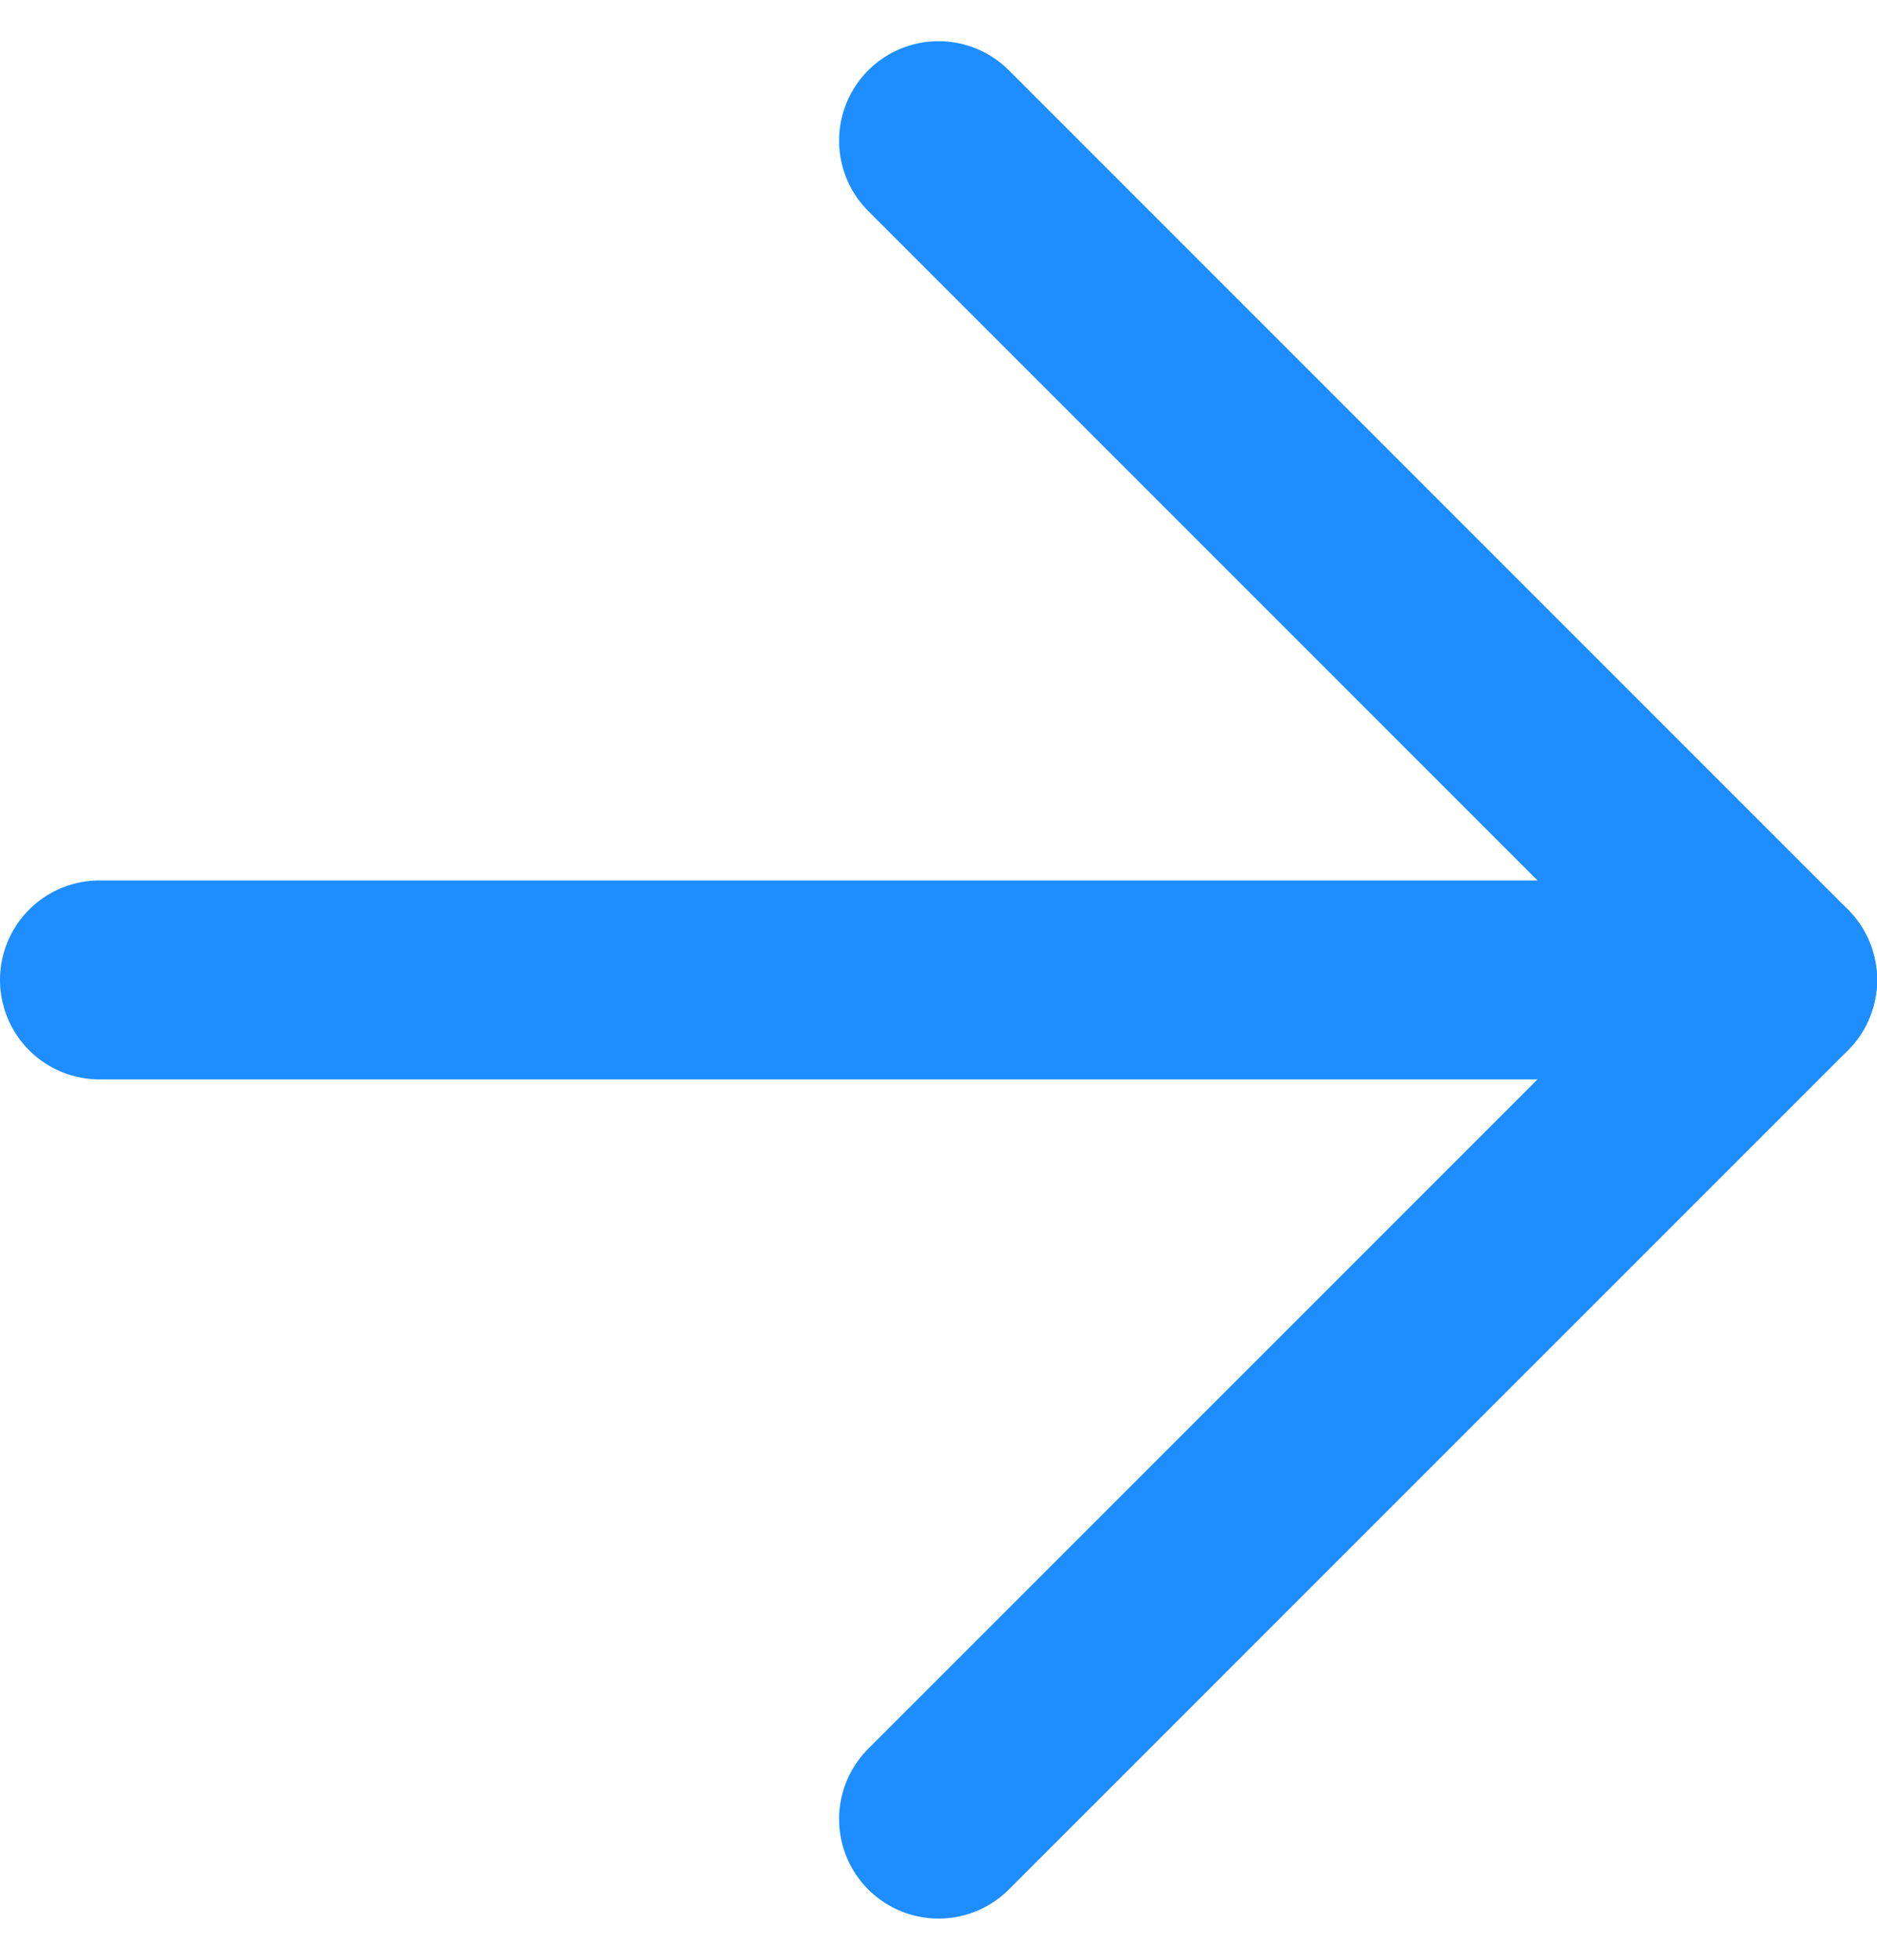 <svg xmlns="http://www.w3.org/2000/svg" width="18.871" height="19.699" viewBox="0 0 18.871 19.699"><g transform="translate(-6.5 -6.086)"><path d="M7.5,18H24.371" transform="translate(0 -2.064)" fill="none" stroke="#1e8dff" stroke-linecap="round" stroke-linejoin="round" stroke-width="2"/><path d="M18,7.5l8.436,8.436L18,24.371" transform="translate(-2.064)" fill="none" stroke="#1e8dff" stroke-linecap="round" stroke-linejoin="round" stroke-width="2"/></g></svg>
